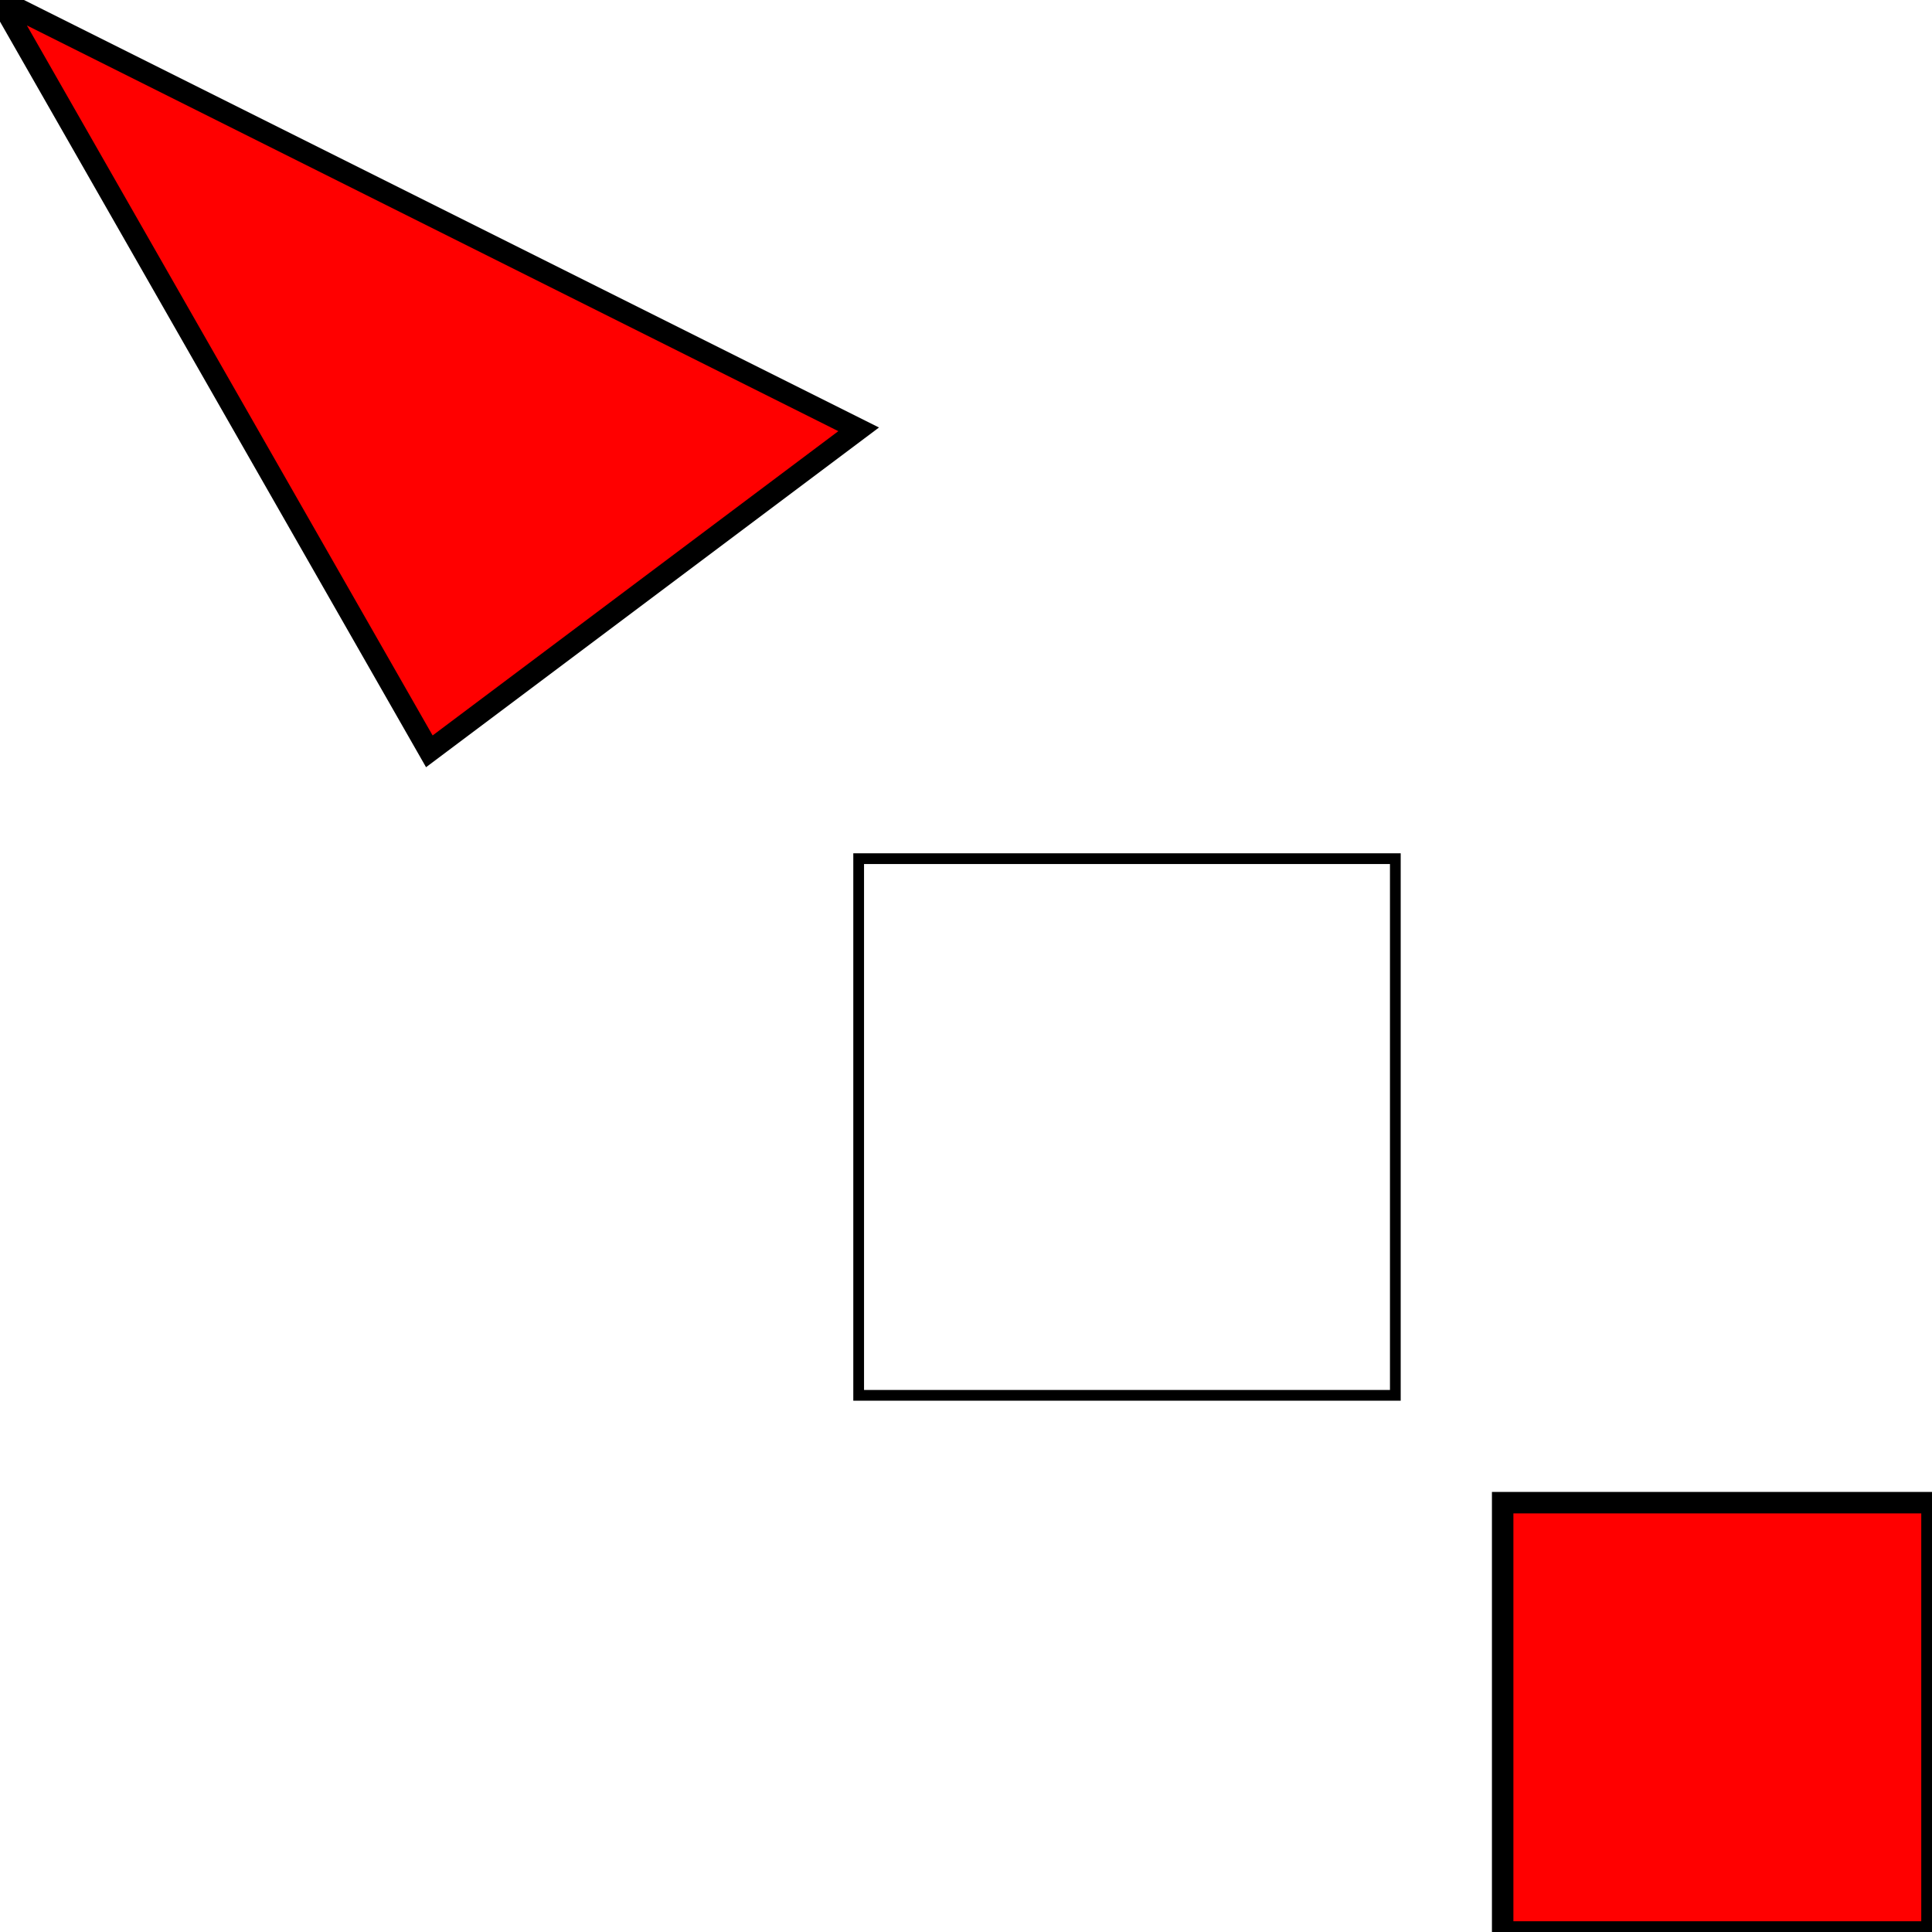 <svg width="180.0" height="180.0" viewBox="-40.0 -40.0 180.0 180.0" xmlns="http://www.w3.org/2000/svg">
    <polygon points="100.0,100.0 140.0,100.0 140.0,140.0 100.0,140.0" style = "fill: red; stroke: black; stroke-width: 2.0" />
    <polygon points="-40.0,-40.0 0.0,30.0 40.0,0.0" style = "fill: red; stroke: black; stroke-width: 2.0" />
    <polygon points="40.0,40.0 40.0,90.0 90.0,90.0 90.0,40.0" style = "fill: none; stroke: black; stroke-width: 1.0" />
</svg>